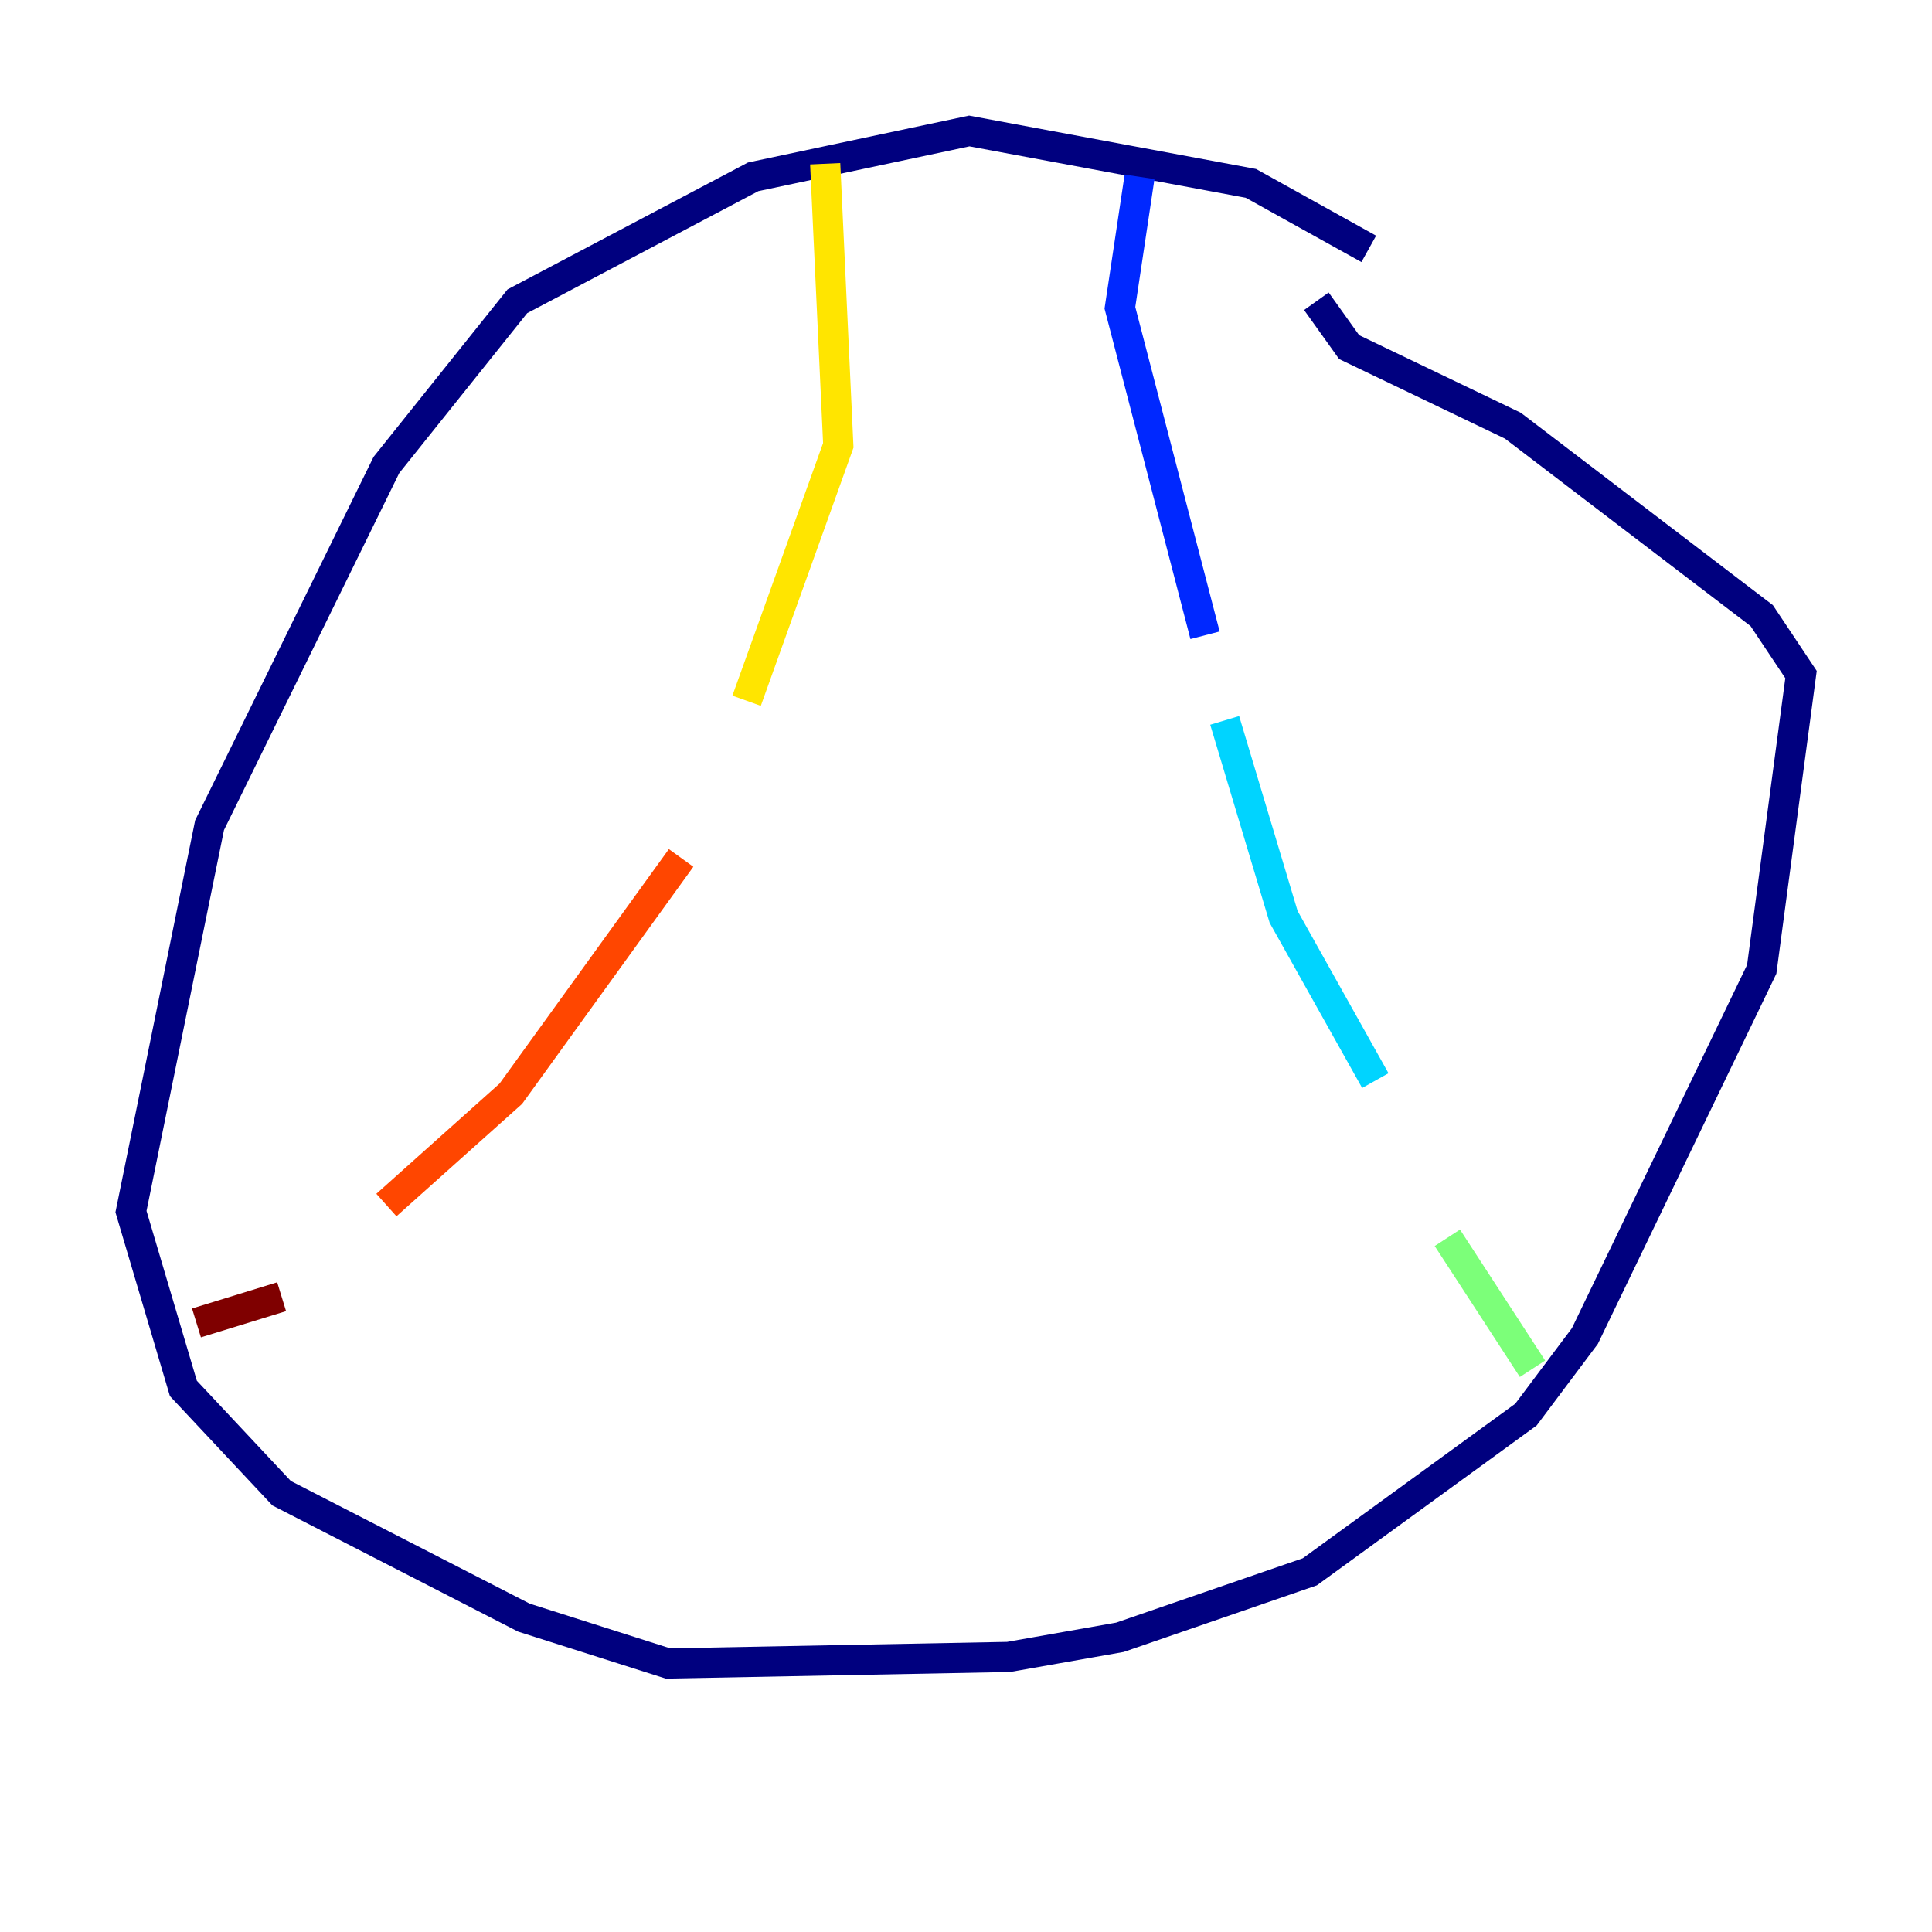 <?xml version="1.0" encoding="utf-8" ?>
<svg baseProfile="tiny" height="128" version="1.2" viewBox="0,0,128,128" width="128" xmlns="http://www.w3.org/2000/svg" xmlns:ev="http://www.w3.org/2001/xml-events" xmlns:xlink="http://www.w3.org/1999/xlink"><defs /><polyline fill="none" points="90.685,16.488 82.875,12.149 64.217,8.678 49.898,11.715 34.278,19.959 25.6,30.807 13.885,54.671 8.678,80.271 12.149,91.986 18.658,98.929 34.712,107.173 44.258,110.21 66.82,109.776 74.197,108.475 86.78,104.136 101.098,93.722 105.003,88.515 116.719,64.217 119.322,44.691 116.719,40.786 100.231,28.203 89.383,22.997 87.214,19.959" stroke="#00007f" stroke-width="2" /><polyline fill="none" points="75.498,11.715 74.197,20.393 79.837,42.088" stroke="#0028ff" stroke-width="2" /><polyline fill="none" points="81.139,47.729 85.044,60.746 91.119,71.593" stroke="#00d4ff" stroke-width="2" /><polyline fill="none" points="95.891,82.007 101.532,90.685" stroke="#7cff79" stroke-width="2" /><polyline fill="none" points="54.671,10.848 55.539,29.505 49.464,46.427" stroke="#ffe500" stroke-width="2" /><polyline fill="none" points="45.125,56.841 33.844,72.461 25.6,79.837" stroke="#ff4600" stroke-width="2" /><polyline fill="none" points="18.658,85.912 13.017,87.647" stroke="#7f0000" stroke-width="2" /></svg>
